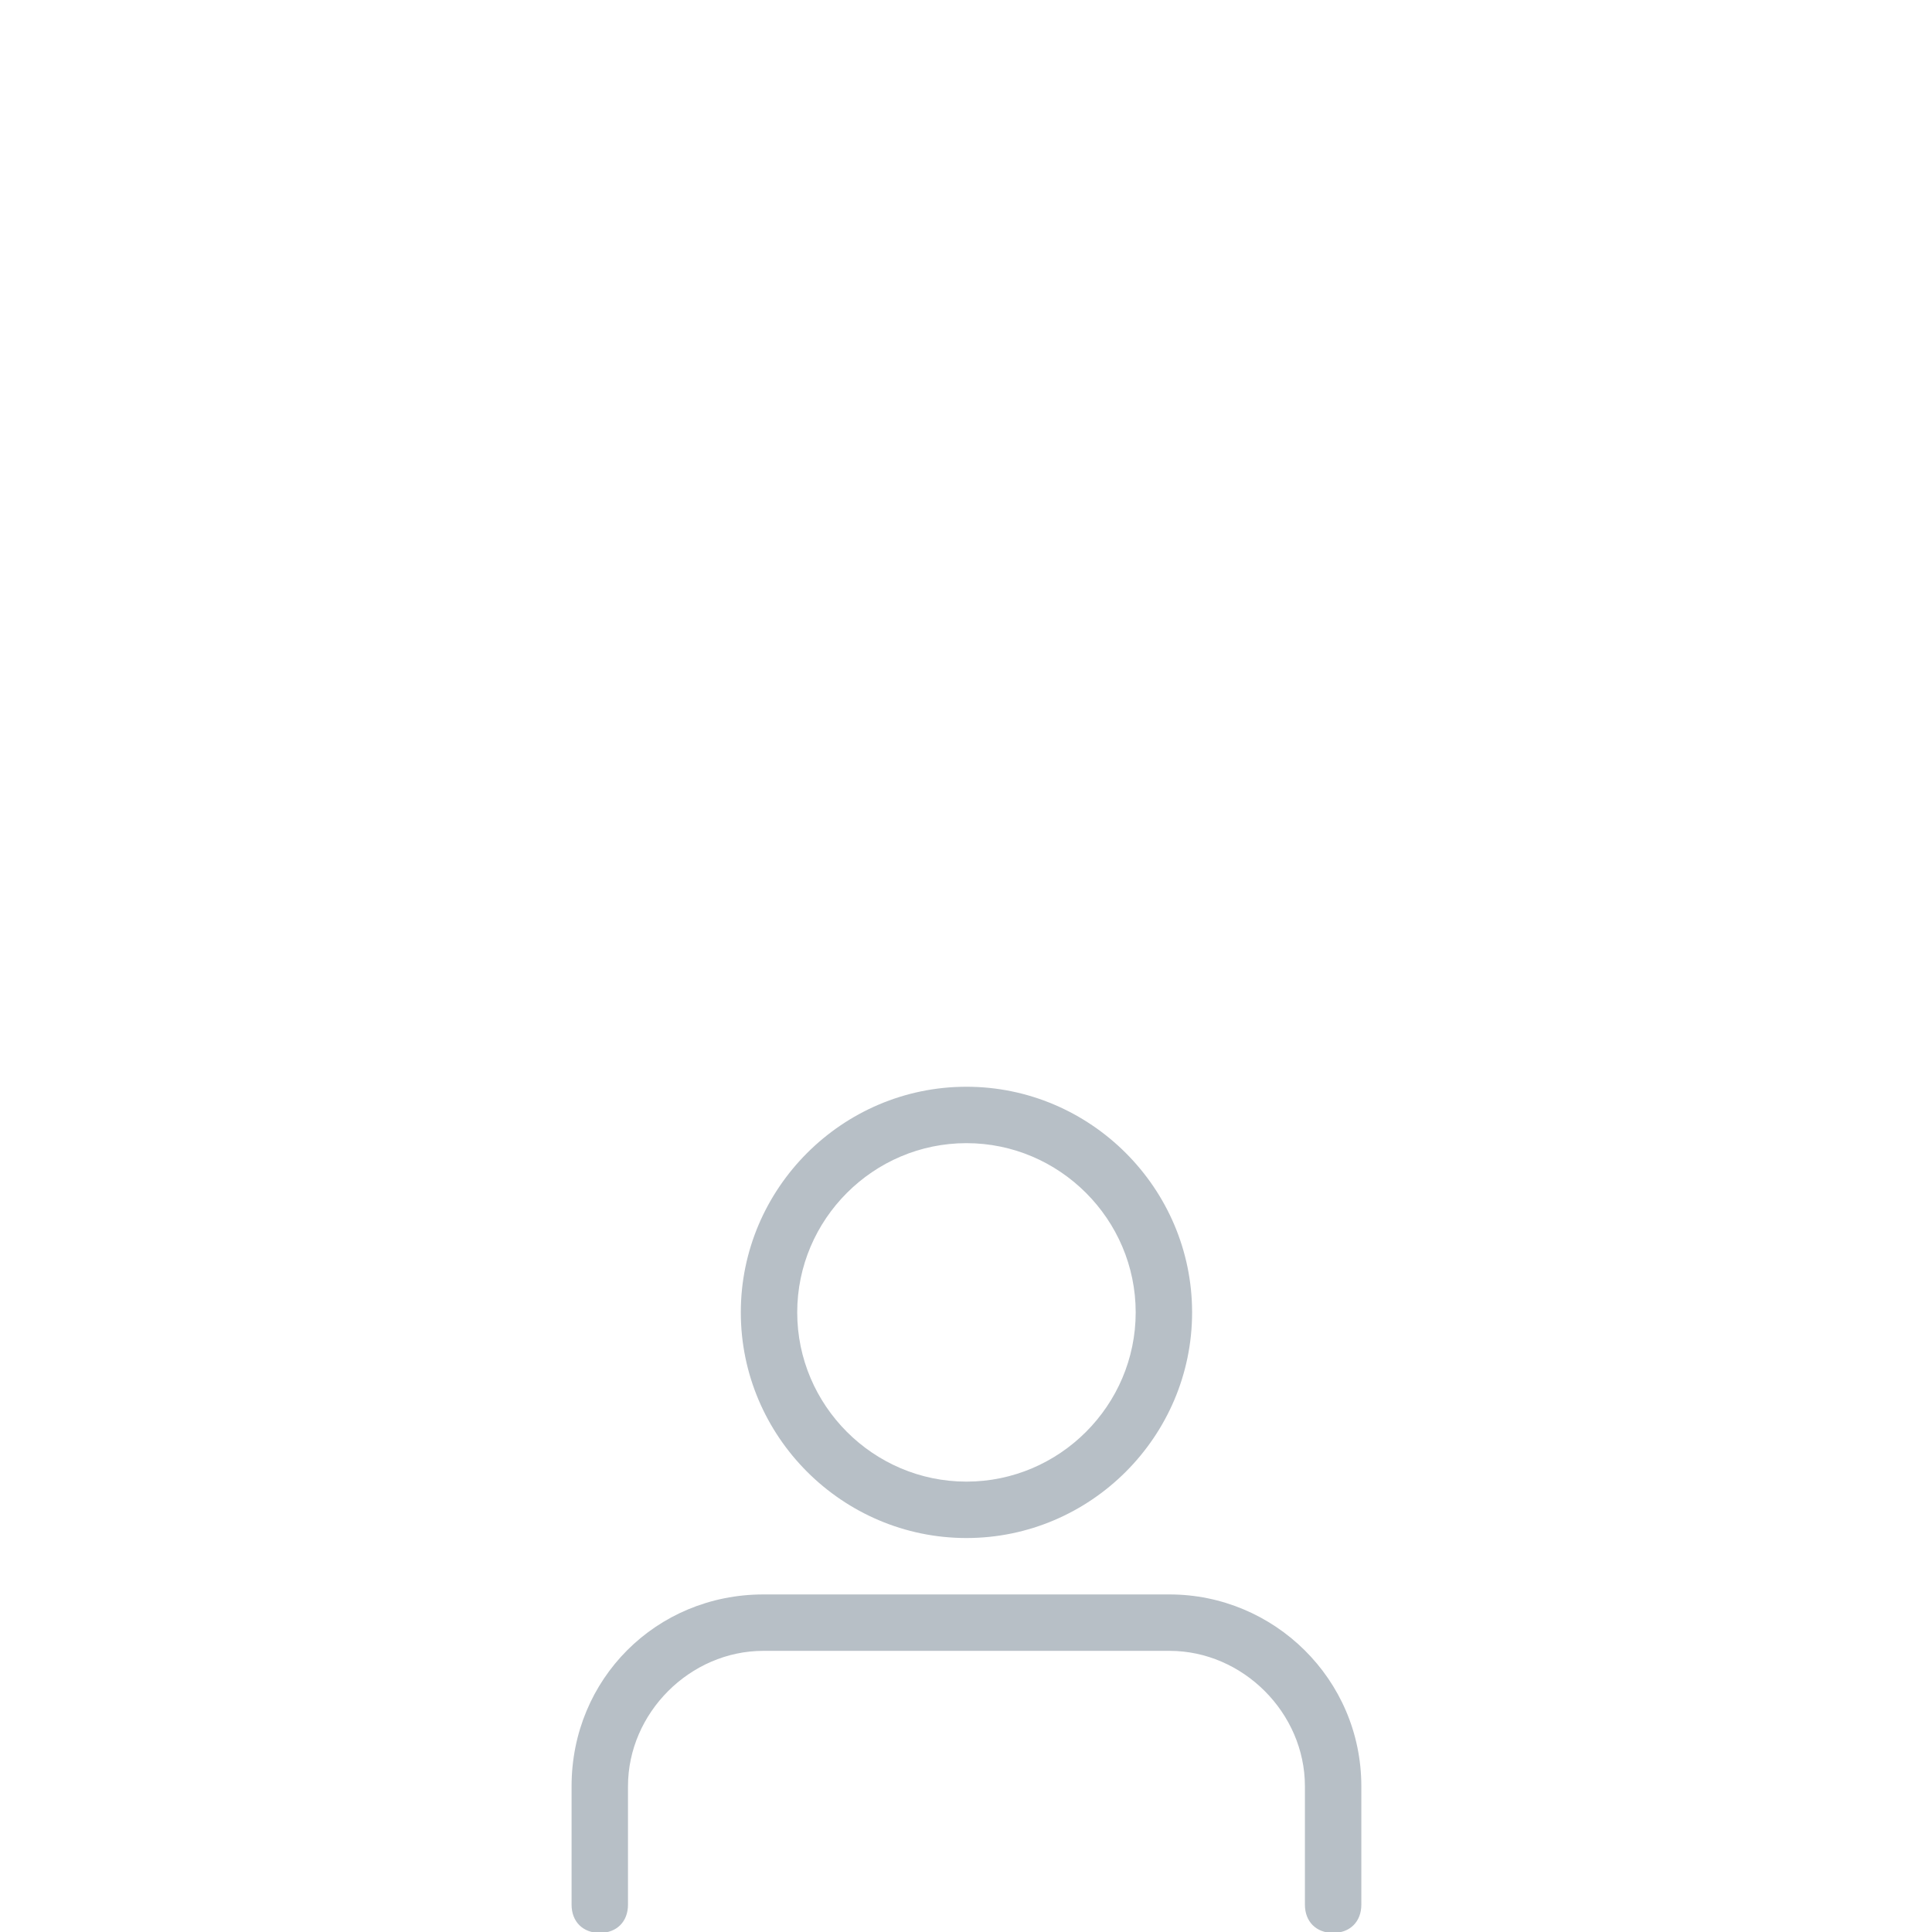 <?xml version="1.0" encoding="UTF-8" standalone="no"?>
<svg width="7.938mm" height="7.938mm"
 xmlns="http://www.w3.org/2000/svg" xmlns:xlink="http://www.w3.org/1999/xlink"  version="1.2" baseProfile="tiny">
<desc>Created by EvoPdf</desc>
<defs>
</defs>
<g fill="none" stroke="black" stroke-width="1" fill-rule="evenodd" stroke-linecap="square" stroke-linejoin="bevel" >

<g fill="#B7BFC6" fill-opacity="1" stroke="#B7BFC6" stroke-opacity="1" stroke-width="1" stroke-linecap="butt" stroke-linejoin="miter" stroke-miterlimit="2" transform="matrix(1,0,0,1,0,0)"
>
</g>

<g fill="#B7BFC6" fill-opacity="1" stroke="#B7BFC6" stroke-opacity="1" stroke-width="1" stroke-linecap="butt" stroke-linejoin="miter" stroke-miterlimit="2" transform="matrix(1,0,0,1,0,0)"
>
</g>

<g fill="#B7BFC6" fill-opacity="1" stroke="#B7BFC6" stroke-opacity="1" stroke-width="1" stroke-linecap="butt" stroke-linejoin="miter" stroke-miterlimit="2" transform="matrix(1,0,0,1,0,0)"
>
</g>

<g fill="#B7BFC6" fill-opacity="1" stroke="#B7BFC6" stroke-opacity="1" stroke-width="1" stroke-linecap="butt" stroke-linejoin="miter" stroke-miterlimit="2" transform="matrix(1,0,0,1,0,0)"
>
</g>

<g fill="#B7BFC6" fill-opacity="1" stroke="#B7BFC6" stroke-opacity="1" stroke-width="1" stroke-linecap="butt" stroke-linejoin="miter" stroke-miterlimit="2" transform="matrix(0.438,0,0,0.438,8,16)"
>
</g>

<g fill="#B7BFC6" fill-opacity="1" stroke="none" transform="matrix(0.438,0,0,0.438,8,16)"
>
<path vector-effect="none" fill-rule="nonzero" d="M16,18 C11.6,18 8,14.4 8,10 C8,5.6 11.6,2 16,2 C20.4,2 24,5.6 24,10 C24,14.4 20.4,18 16,18 M16,4 C12.7,4 10,6.7 10,10 C10,13.3 12.7,16 16,16 C19.3,16 22,13.3 22,10 C22,6.7 19.3,4 16,4 M29,32 C28.4,32 28,31.6 28,31 L28,26.8 C28,24.2 25.8,22 23.2,22 L8.8,22 C6.2,22 4,24.2 4,26.8 L4,31 C4,31.6 3.6,32 3,32 C2.4,32 2,31.6 2,31 L2,26.8 C2,23 5,20 8.8,20 L23.2,20 C26.9,20 30,23 30,26.8 L30,31 C30,31.6 29.6,32 29,32 "/>
</g>

<g fill="#B7BFC6" fill-opacity="1" stroke="#B7BFC6" stroke-opacity="1" stroke-width="1" stroke-linecap="butt" stroke-linejoin="miter" stroke-miterlimit="2" transform="matrix(0.438,0,0,0.438,8,16)"
>
</g>

<g fill="#B7BFC6" fill-opacity="1" stroke="#B7BFC6" stroke-opacity="1" stroke-width="1" stroke-linecap="butt" stroke-linejoin="miter" stroke-miterlimit="2" transform="matrix(0.438,0,0,0.438,8,16)"
>
</g>

<g fill="#B7BFC6" fill-opacity="1" stroke="#B7BFC6" stroke-opacity="1" stroke-width="1" stroke-linecap="butt" stroke-linejoin="miter" stroke-miterlimit="2" transform="matrix(1,0,0,1,0,0)"
>
</g>

<g fill="#B7BFC6" fill-opacity="1" stroke="#B7BFC6" stroke-opacity="1" stroke-width="1" stroke-linecap="butt" stroke-linejoin="miter" stroke-miterlimit="2" transform="matrix(1,0,0,1,0,0)"
>
</g>

<g fill="#B7BFC6" fill-opacity="1" stroke="#B7BFC6" stroke-opacity="1" stroke-width="1" stroke-linecap="butt" stroke-linejoin="miter" stroke-miterlimit="2" transform="matrix(1,0,0,1,0,0)"
>
</g>

<g fill="#B7BFC6" fill-opacity="1" stroke="#B7BFC6" stroke-opacity="1" stroke-width="1" stroke-linecap="butt" stroke-linejoin="miter" stroke-miterlimit="2" transform="matrix(1,0,0,1,0,0)"
>
</g>

<g fill="#B7BFC6" fill-opacity="1" stroke="#B7BFC6" stroke-opacity="1" stroke-width="1" stroke-linecap="butt" stroke-linejoin="miter" stroke-miterlimit="2" transform="matrix(0.438,0,0,0.438,8,16)"
>
</g>

<g fill="#B7BFC6" fill-opacity="1" stroke="#B7BFC6" stroke-opacity="1" stroke-width="1" stroke-linecap="butt" stroke-linejoin="miter" stroke-miterlimit="2" transform="matrix(1,0,0,1,0,0)"
>
</g>

<g fill="#B7BFC6" fill-opacity="1" stroke="#B7BFC6" stroke-opacity="1" stroke-width="1" stroke-linecap="butt" stroke-linejoin="miter" stroke-miterlimit="2" transform="matrix(1,0,0,1,0,0)"
>
</g>

<g fill="#B7BFC6" fill-opacity="1" stroke="#B7BFC6" stroke-opacity="1" stroke-width="1" stroke-linecap="butt" stroke-linejoin="miter" stroke-miterlimit="2" transform="matrix(1,0,0,1,0,0)"
>
</g>

<g fill="#B7BFC6" fill-opacity="1" stroke="#B7BFC6" stroke-opacity="1" stroke-width="1" stroke-linecap="butt" stroke-linejoin="miter" stroke-miterlimit="2" transform="matrix(1,0,0,1,0,0)"
>
</g>

<g fill="#B7BFC6" fill-opacity="1" stroke="#B7BFC6" stroke-opacity="1" stroke-width="1" stroke-linecap="butt" stroke-linejoin="miter" stroke-miterlimit="2" transform="matrix(1,0,0,1,0,0)"
>
</g>

<g fill="#B7BFC6" fill-opacity="1" stroke="#B7BFC6" stroke-opacity="1" stroke-width="1" stroke-linecap="butt" stroke-linejoin="miter" stroke-miterlimit="2" transform="matrix(1,0,0,1,0,0)"
>
</g>
</g>
</svg>
